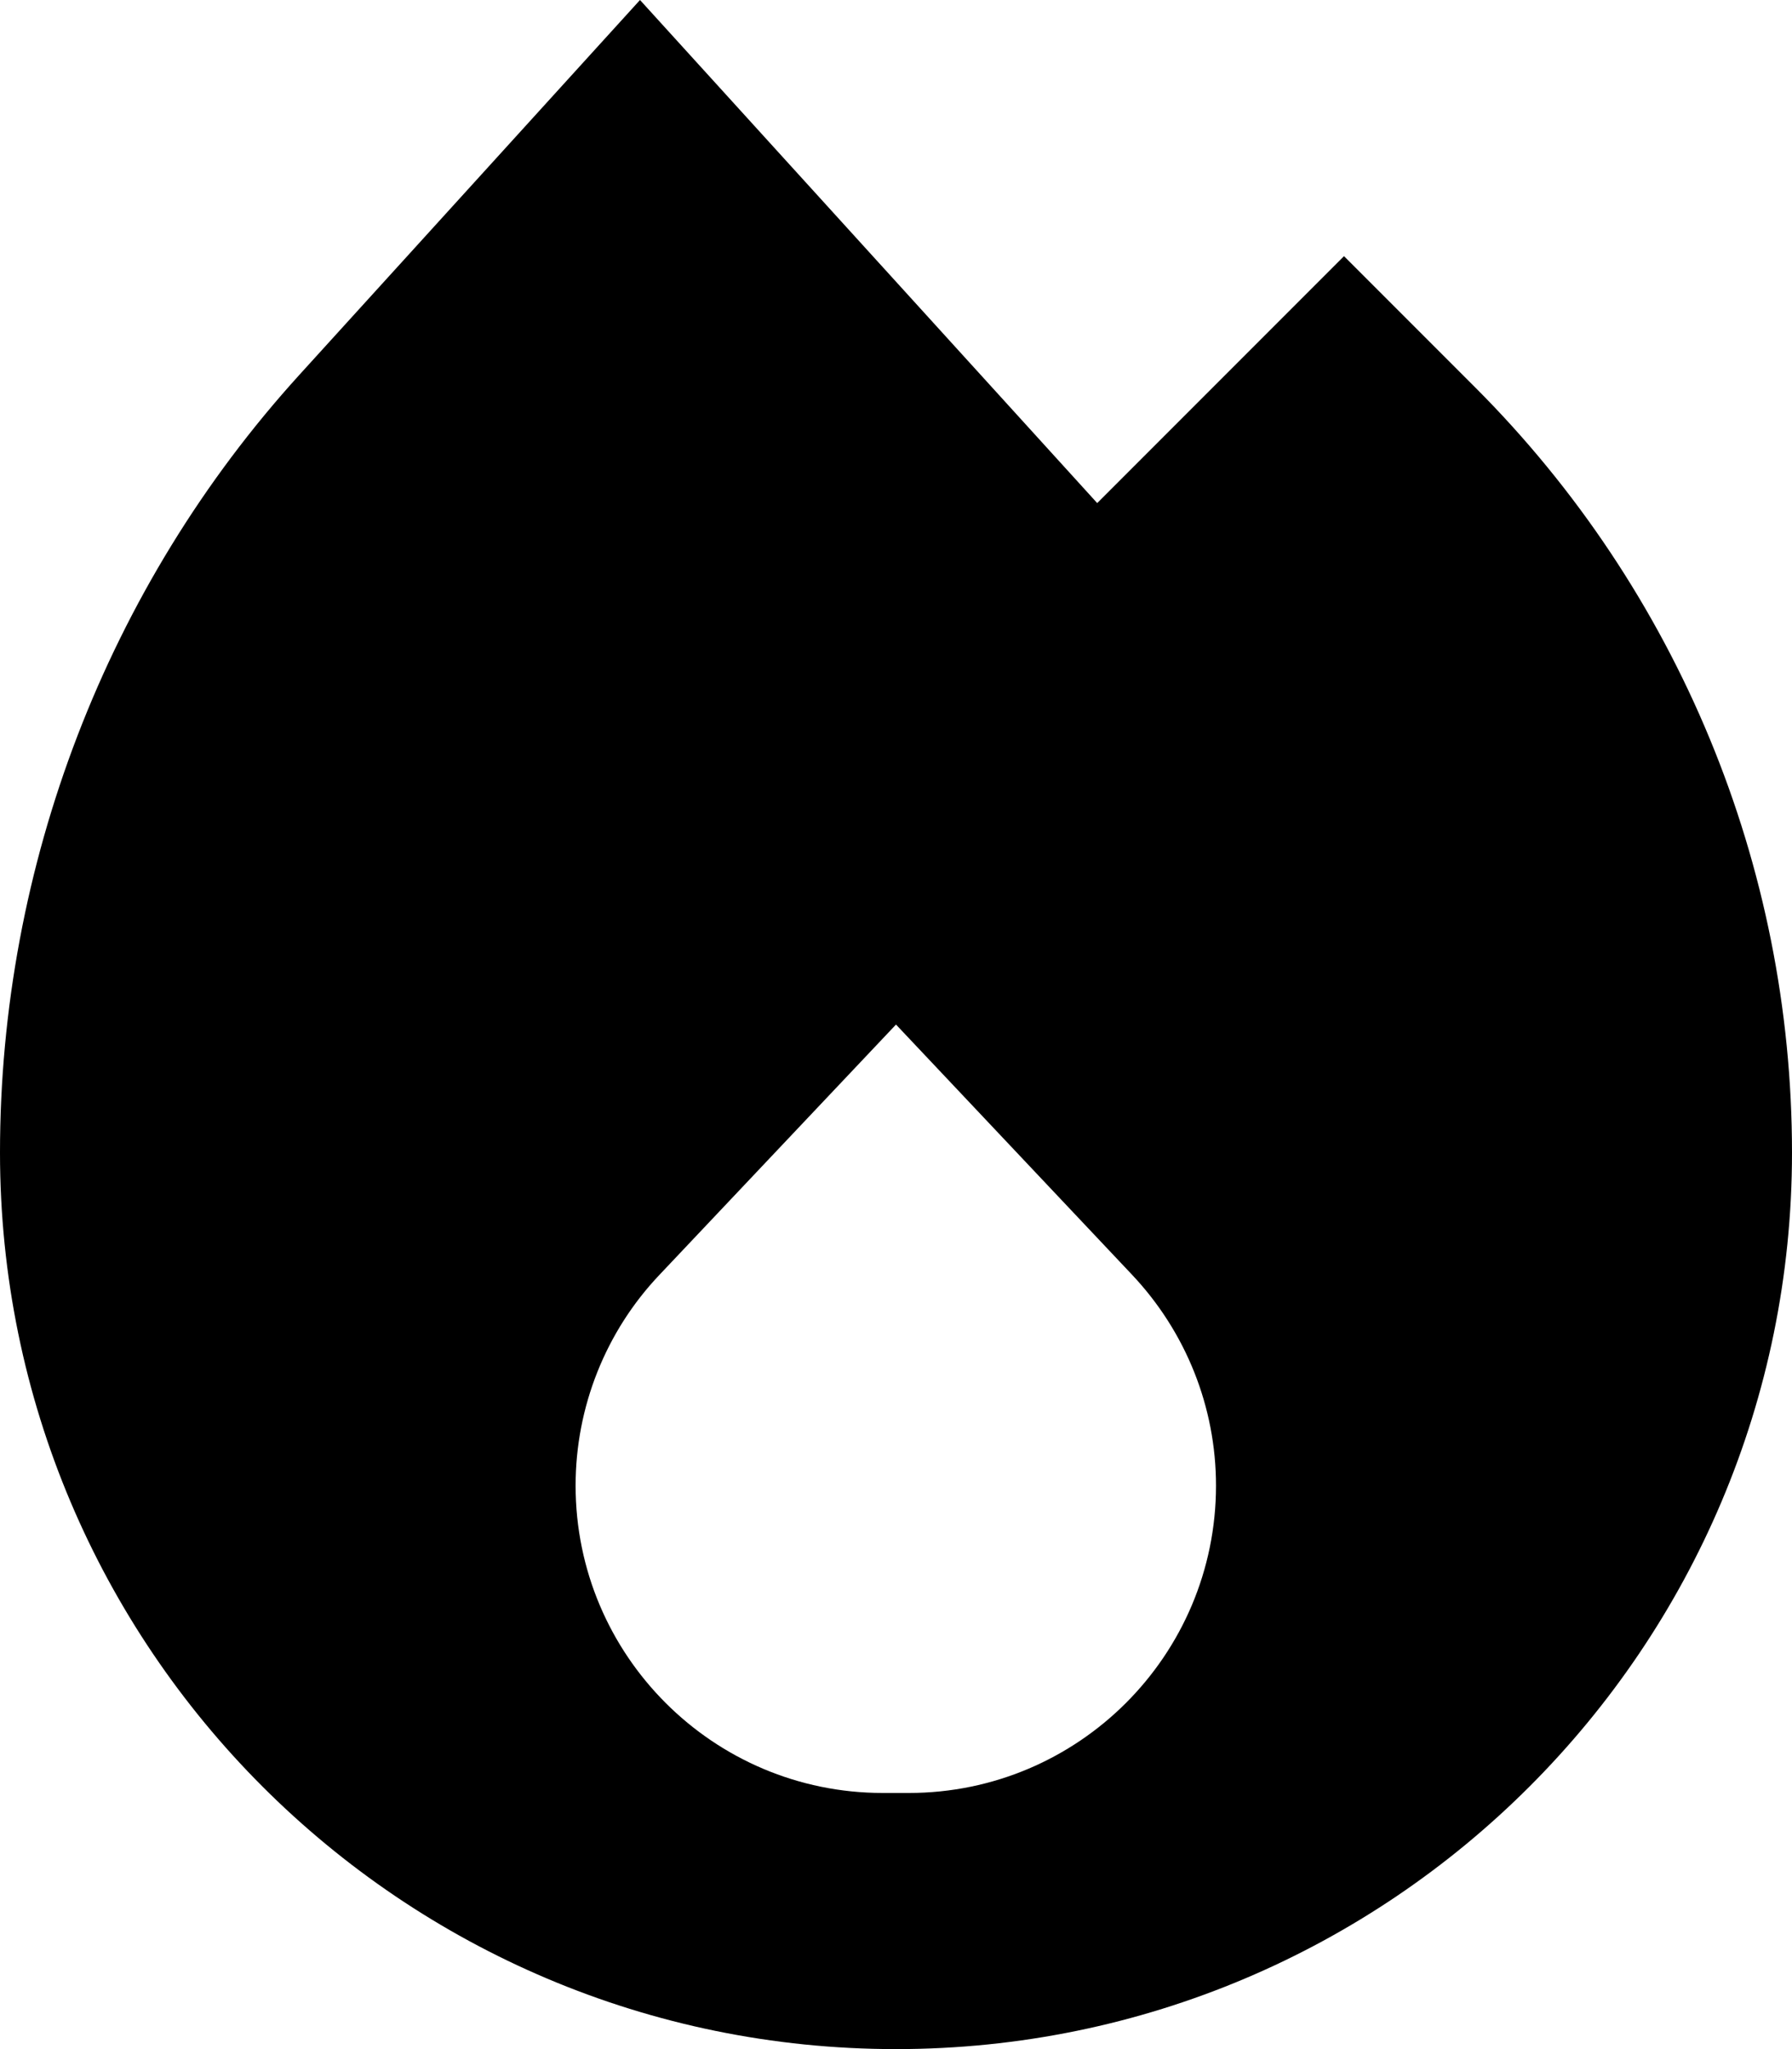 <svg xmlns="http://www.w3.org/2000/svg" viewBox="0 0 448 512"><!--! Font Awesome Pro 7.1.0 by @fontawesome - https://fontawesome.com License - https://fontawesome.com/license (Commercial License) Copyright 2025 Fonticons, Inc. --><path fill="currentColor" d="M224 512c123.7 0 224-100.3 224-224 0-71.7-28.5-140.5-79.2-191.2L336 64 274.3 125.7 160 0 74.9 93.6C26.7 146.6 0 216.4 0 288 0 411.7 100.3 512 224 512zm0-256l59 62.5c13.5 14.3 21 33.1 21 52.7 0 42.4-34.4 76.8-76.8 76.8l-6.5 0c-42.4 0-76.8-34.4-76.8-76.8 0-19.6 7.5-38.5 21-52.7L224 256z"/></svg>